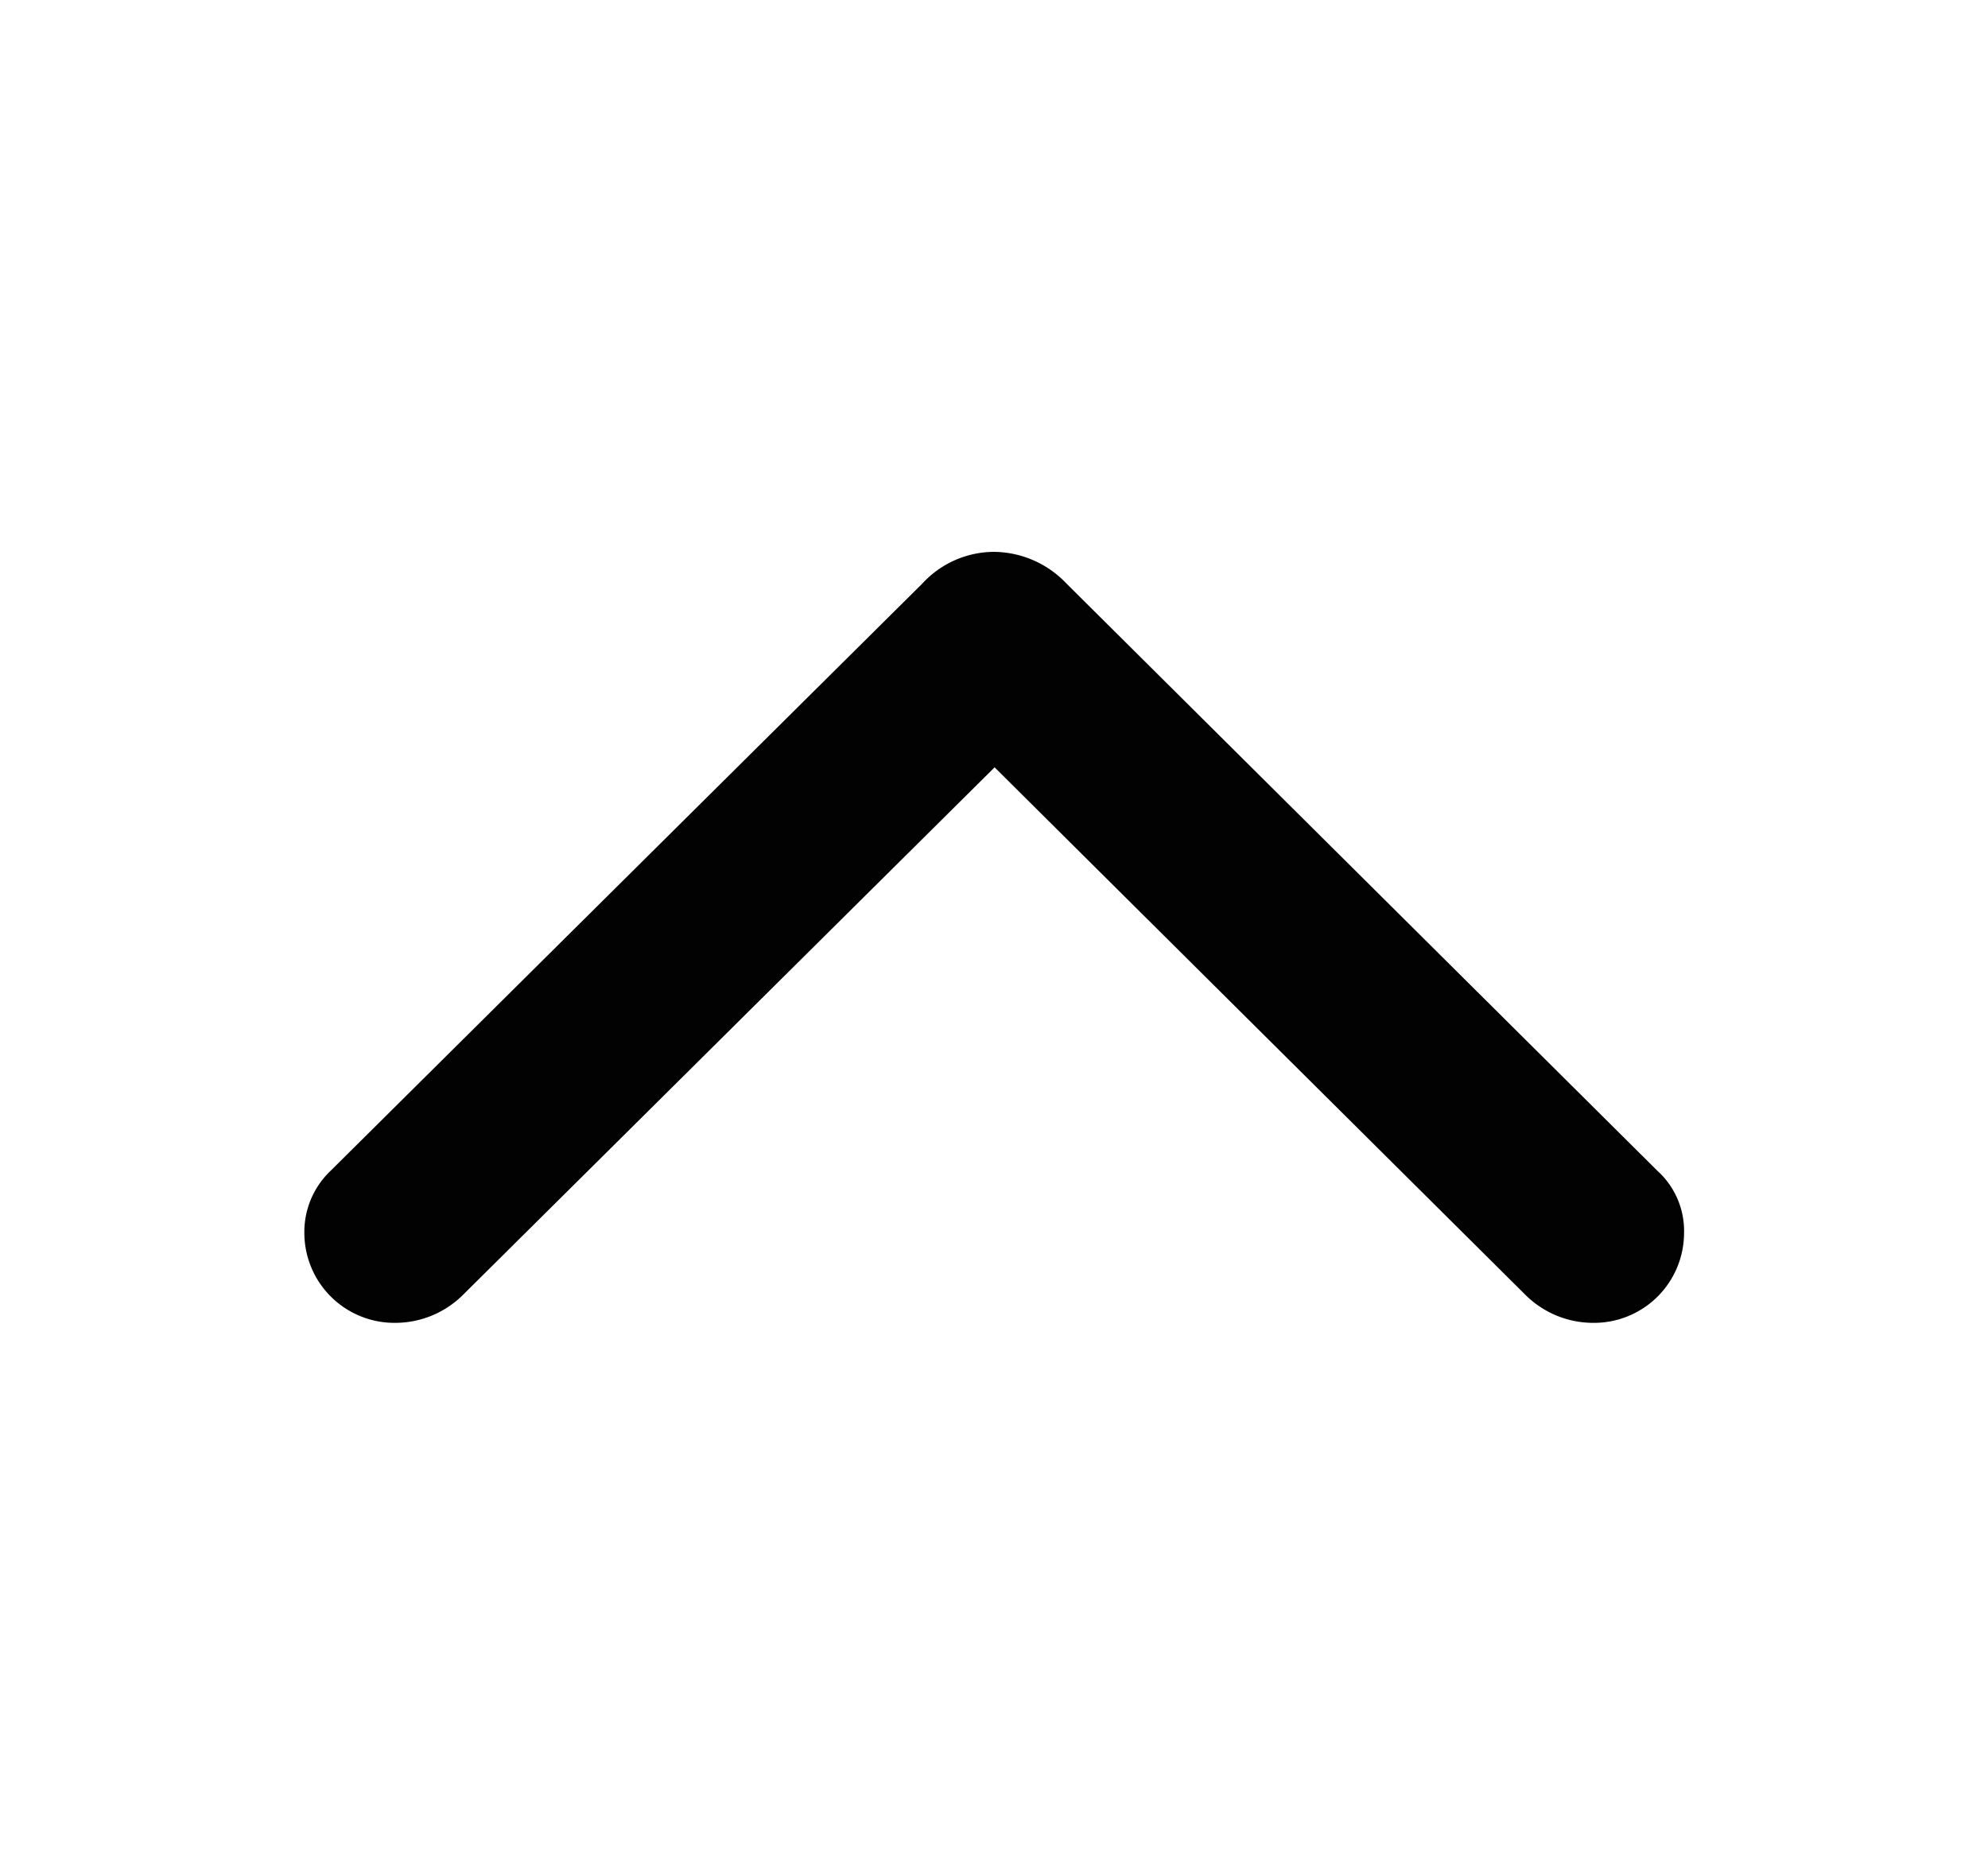 <svg id="Layer_1" data-name="Layer 1" xmlns="http://www.w3.org/2000/svg" viewBox="0 0 48.99 46.2"><defs><style>.cls-1{fill:#020202;}</style></defs><path class="cls-1" d="M8.15,28.85a2.08,2.08,0,0,0-.65,1.54A2.22,2.22,0,0,0,9.76,32.6a2.37,2.37,0,0,0,1.65-.69l13.1-13,13.08,13a2.37,2.37,0,0,0,1.64.69,2.22,2.22,0,0,0,2.27-2.21,2,2,0,0,0-.66-1.54L26.28,14.38a2.49,2.49,0,0,0-1.78-.78,2.41,2.41,0,0,0-1.77.78Z"/></svg>